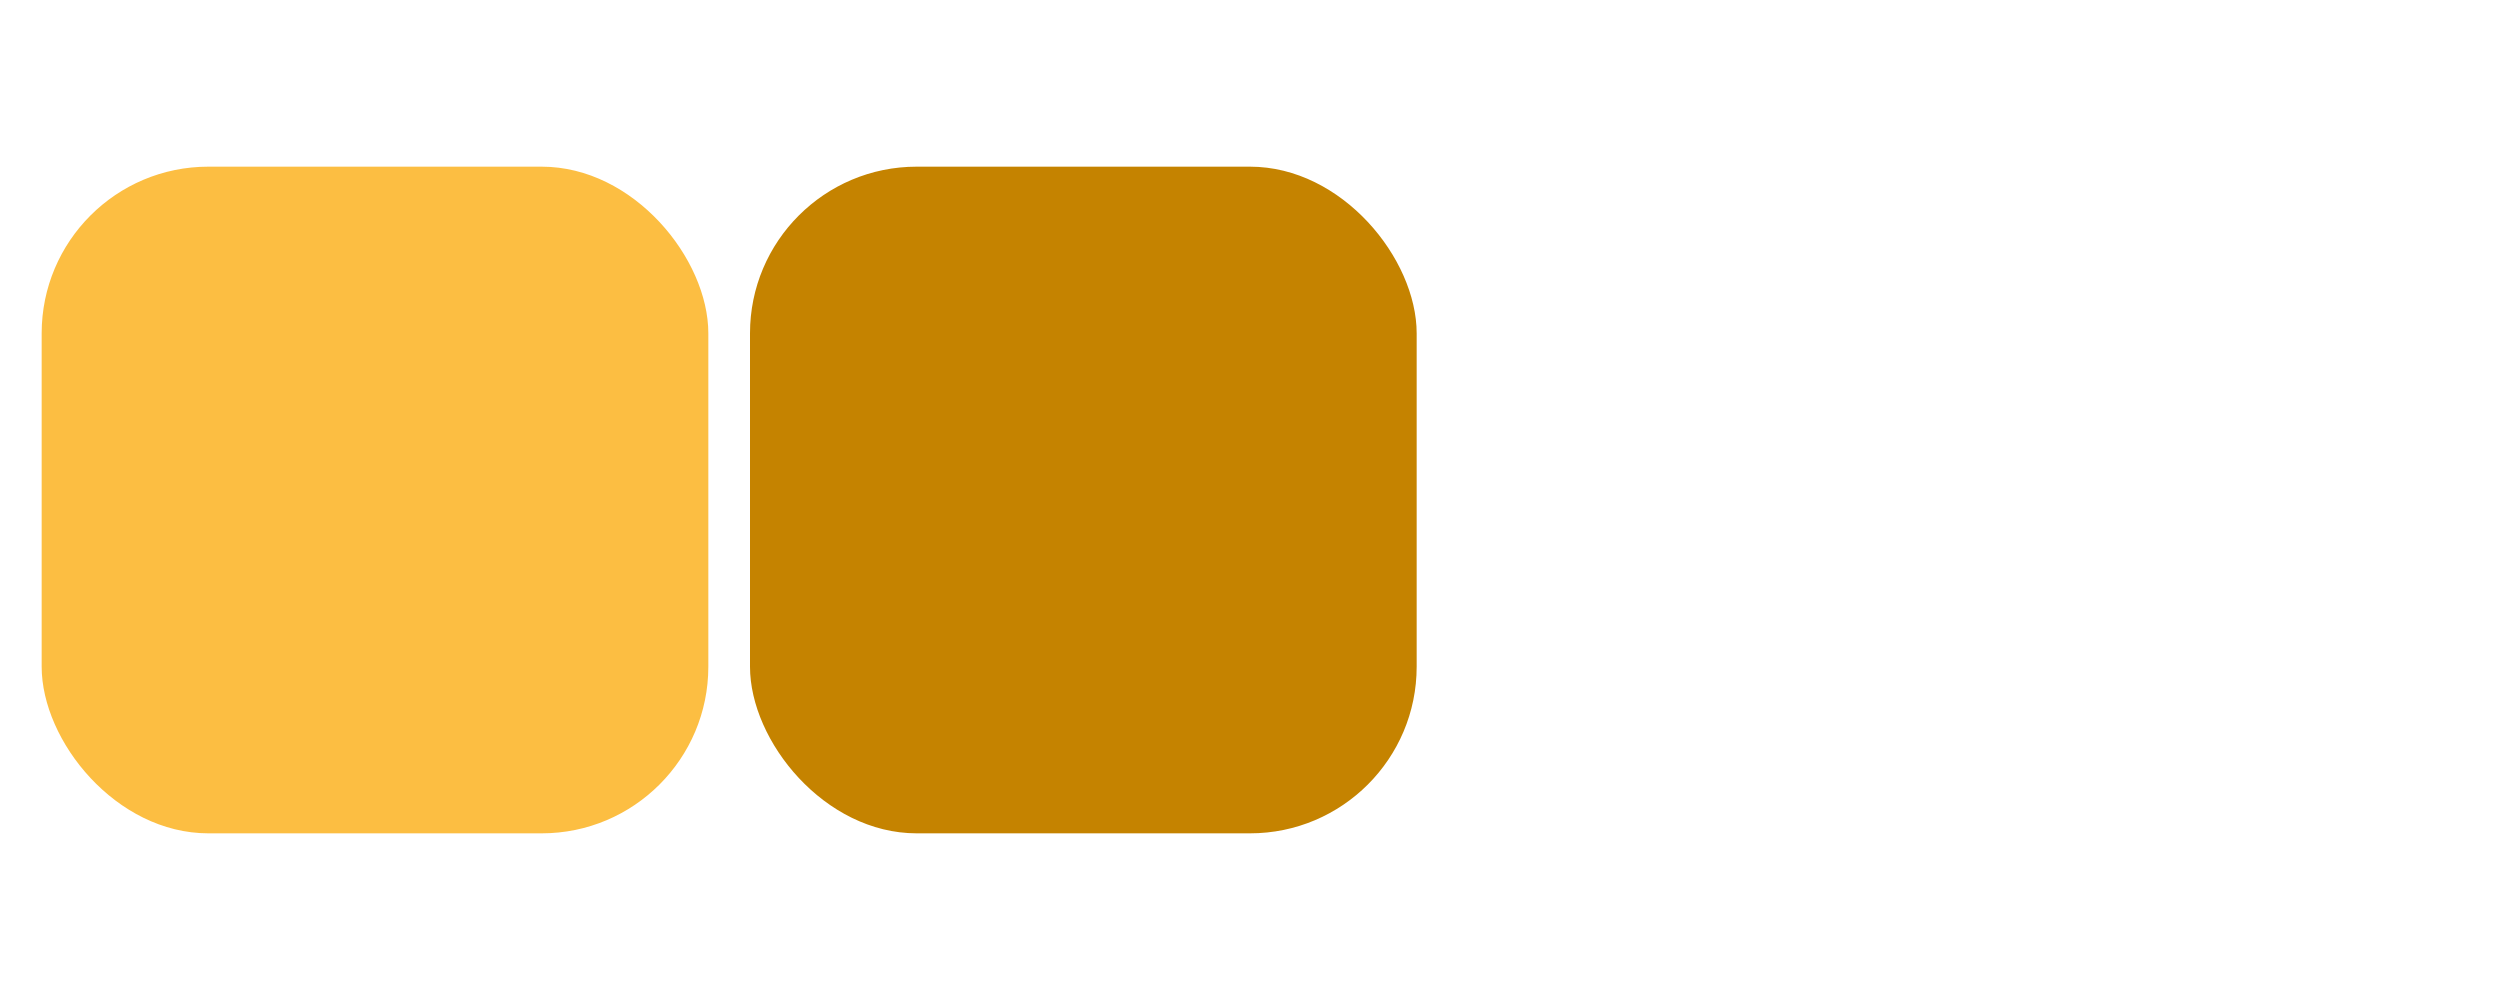 <?xml version="1.0" encoding="UTF-8" standalone="no"?>
<!-- Created with Inkscape (http://www.inkscape.org/) -->

<svg
   xmlns:dc="http://purl.org/dc/elements/1.1/"
   xmlns:cc="http://creativecommons.org/ns#"
   xmlns:rdf="http://www.w3.org/1999/02/22-rdf-syntax-ns#"
   xmlns:svg="http://www.w3.org/2000/svg"
   xmlns="http://www.w3.org/2000/svg"
   xmlns:sodipodi="http://sodipodi.sourceforge.net/DTD/sodipodi-0.dtd"
   xmlns:inkscape="http://www.inkscape.org/namespaces/inkscape"
   width="60"
   height="24"
   viewBox="0 0 60 24"
   id="svg3363"
   version="1.1"
   inkscape:version="0.91 r13725"
   sodipodi:docname="input.svg"
   inkscape:export-filename="/home/mounir/Documents/Projects/Kangaroo/assets/button.svg.png"
   inkscape:export-xdpi="90"
   inkscape:export-ydpi="90">
  <defs
     id="defs3365" />
  <sodipodi:namedview
     id="base"
     pagecolor="#ffffff"
     bordercolor="#000000"
     borderopacity="1"
     inkscape:pageopacity="0.0"
     inkscape:pageshadow="2"
     inkscape:zoom="18.28125"
     inkscape:cx="22.83416"
     inkscape:cy="10.842036"
     inkscape:document-units="px"
     inkscape:current-layer="layer1"
     showgrid="false"
     units="px"
     inkscape:window-width="1317"
     inkscape:window-height="744"
     inkscape:window-x="49"
     inkscape:window-y="24"
     inkscape:window-maximized="1" />
  <g
     inkscape:label="Layer 1"
     inkscape:groupmode="layer"
     id="layer1"
     transform="translate(0,-1028.362)"
     style="display:inline">
    <rect
       style="fill:#fcbe42;fill-opacity:1;stroke-width:0;stroke-miterlimit:4;stroke-dasharray:none"
       id="rect4218"
       width="16"
       height="16"
       x="1"
       y="1032.362"
       inkscape:export-xdpi="90"
       inkscape:export-ydpi="90"
       ry="4" />
    <rect
       style="display:inline;fill:#c58300;fill-opacity:1;stroke-width:0;stroke-miterlimit:4;stroke-dasharray:none"
       id="rect4218-7"
       width="16"
       height="16"
       x="18"
       y="1032.362"
       inkscape:export-xdpi="90"
       inkscape:export-ydpi="90"
       ry="4" />
  </g>
</svg>
